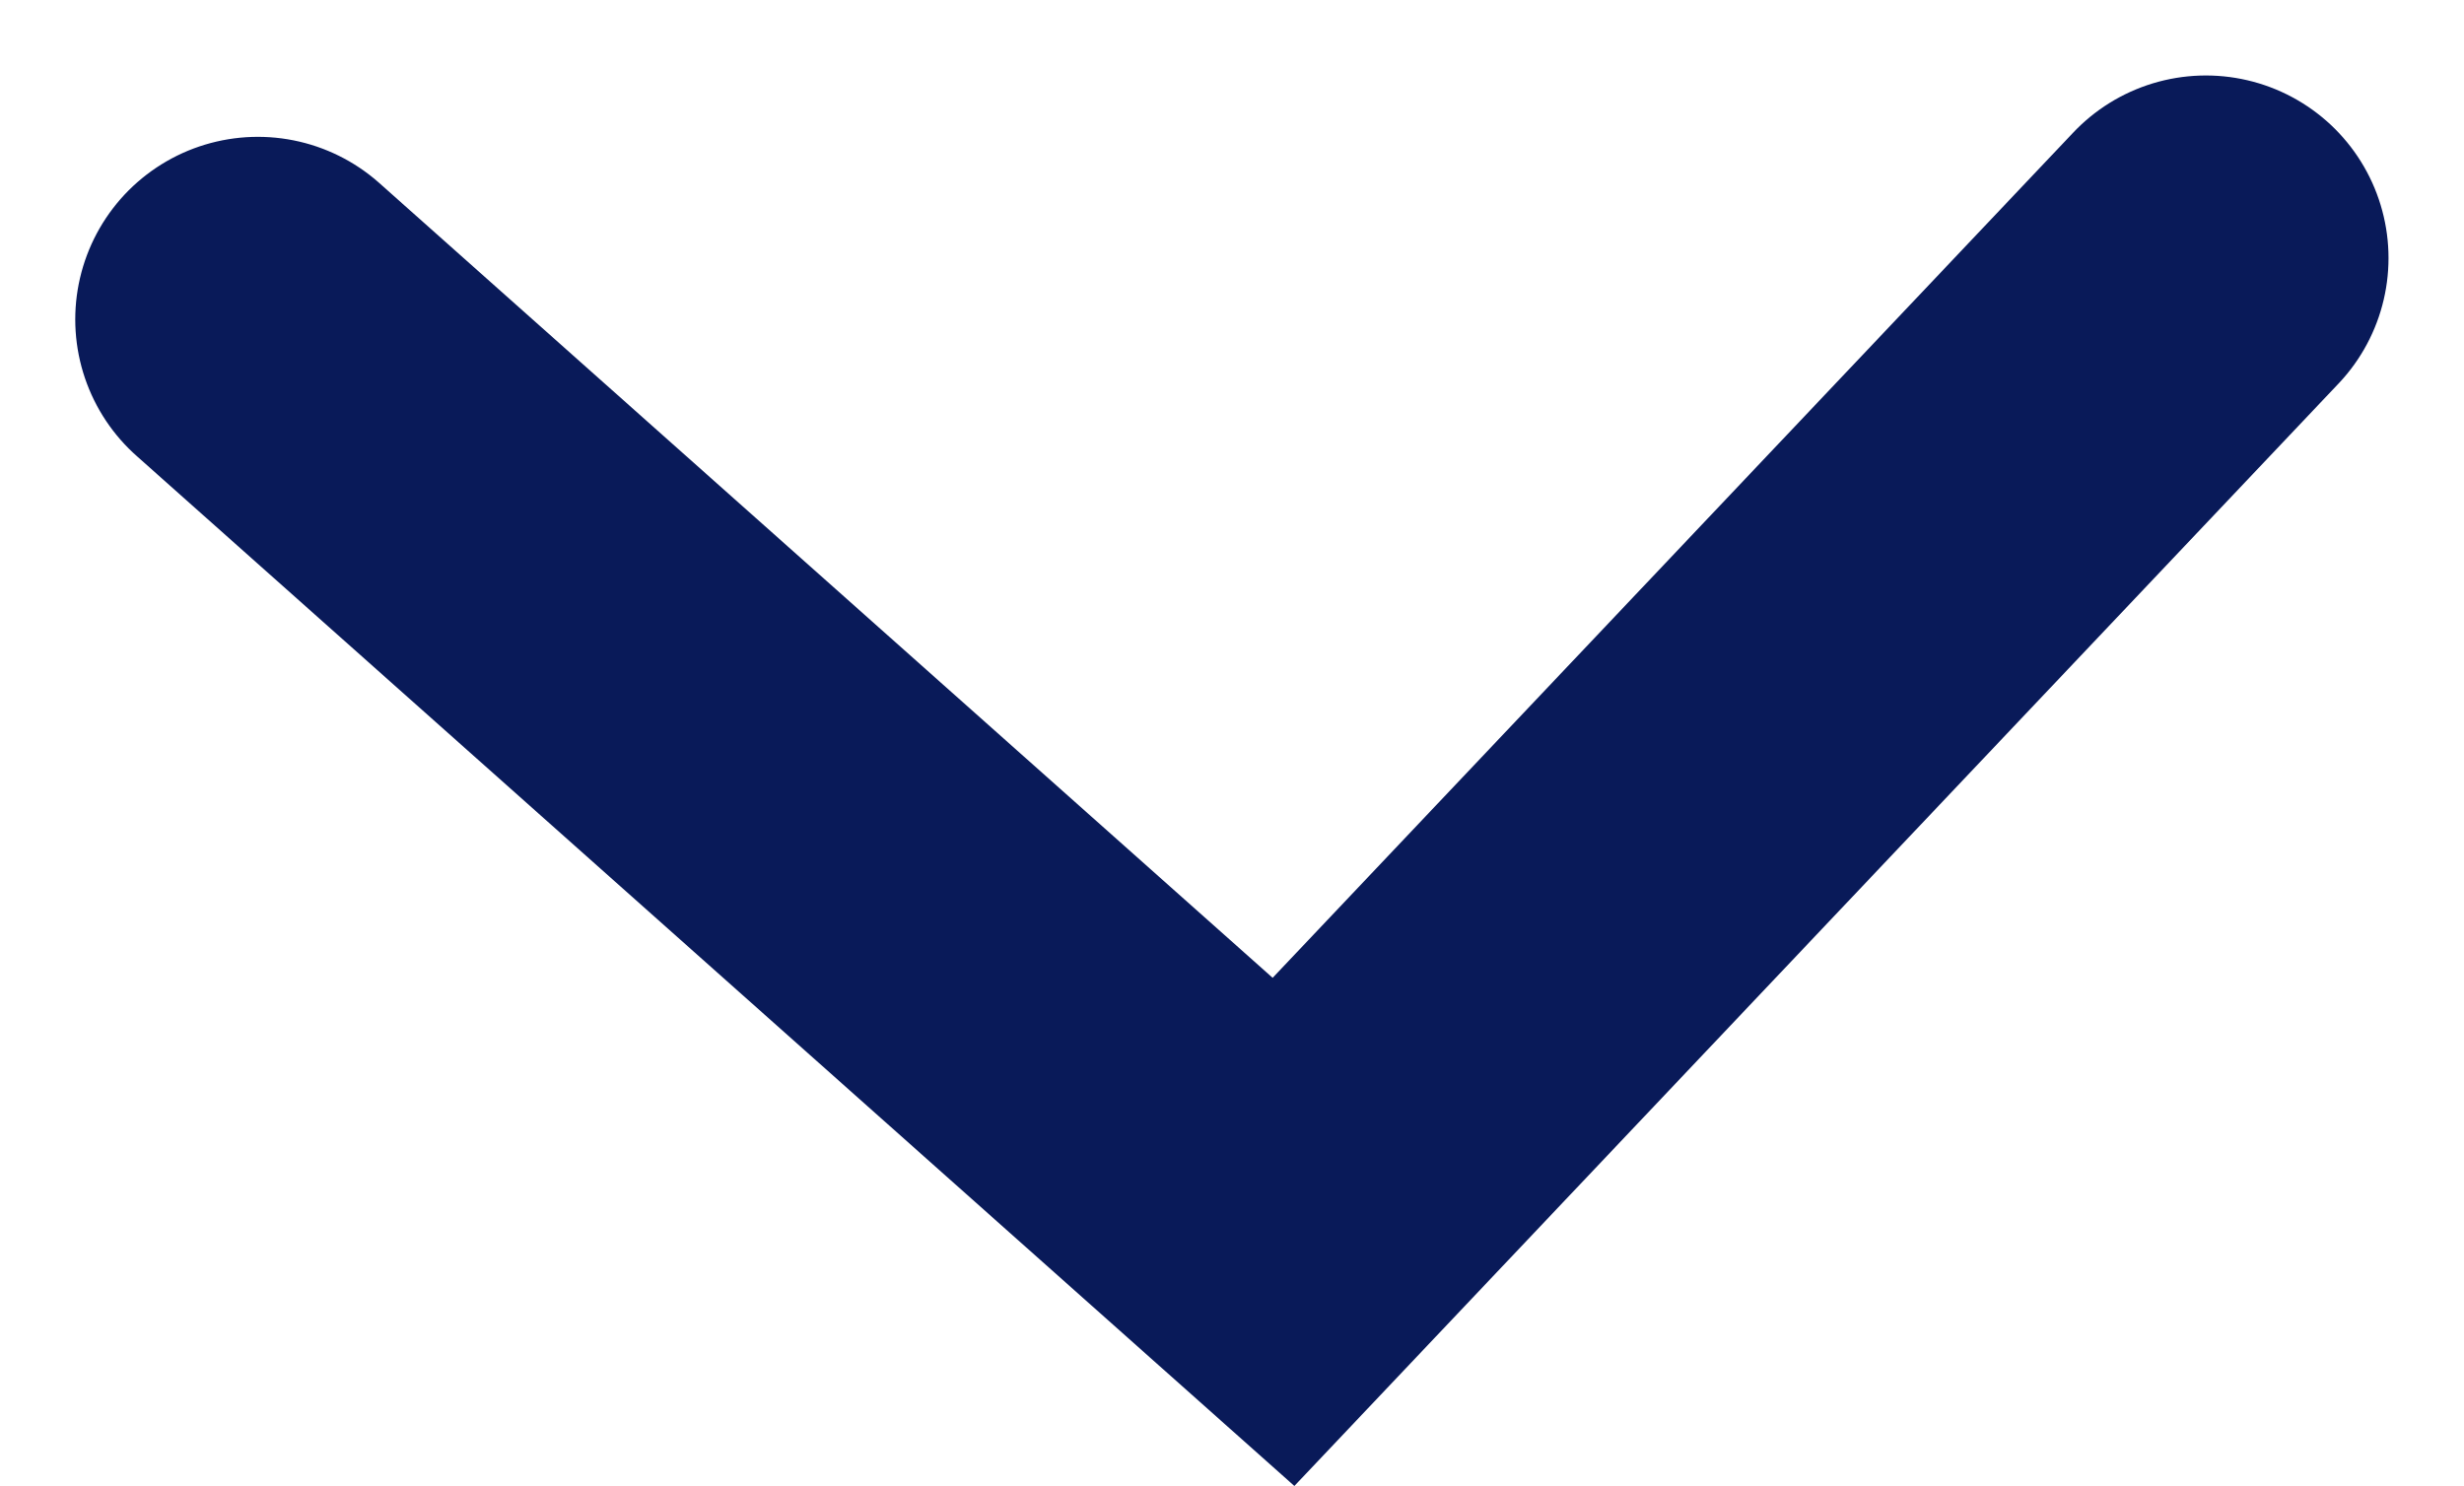 <svg xmlns="http://www.w3.org/2000/svg" width="10.119" height="6.104" viewBox="0 0 10.119 6.104">
  <path id="dropdown" d="M0,.252,4.212,4,8,0" transform="translate(1.059 1.06)" fill="none" stroke="#091a59" stroke-linecap="round" stroke-miterlimit="10" stroke-width="1.5"/>
</svg>
